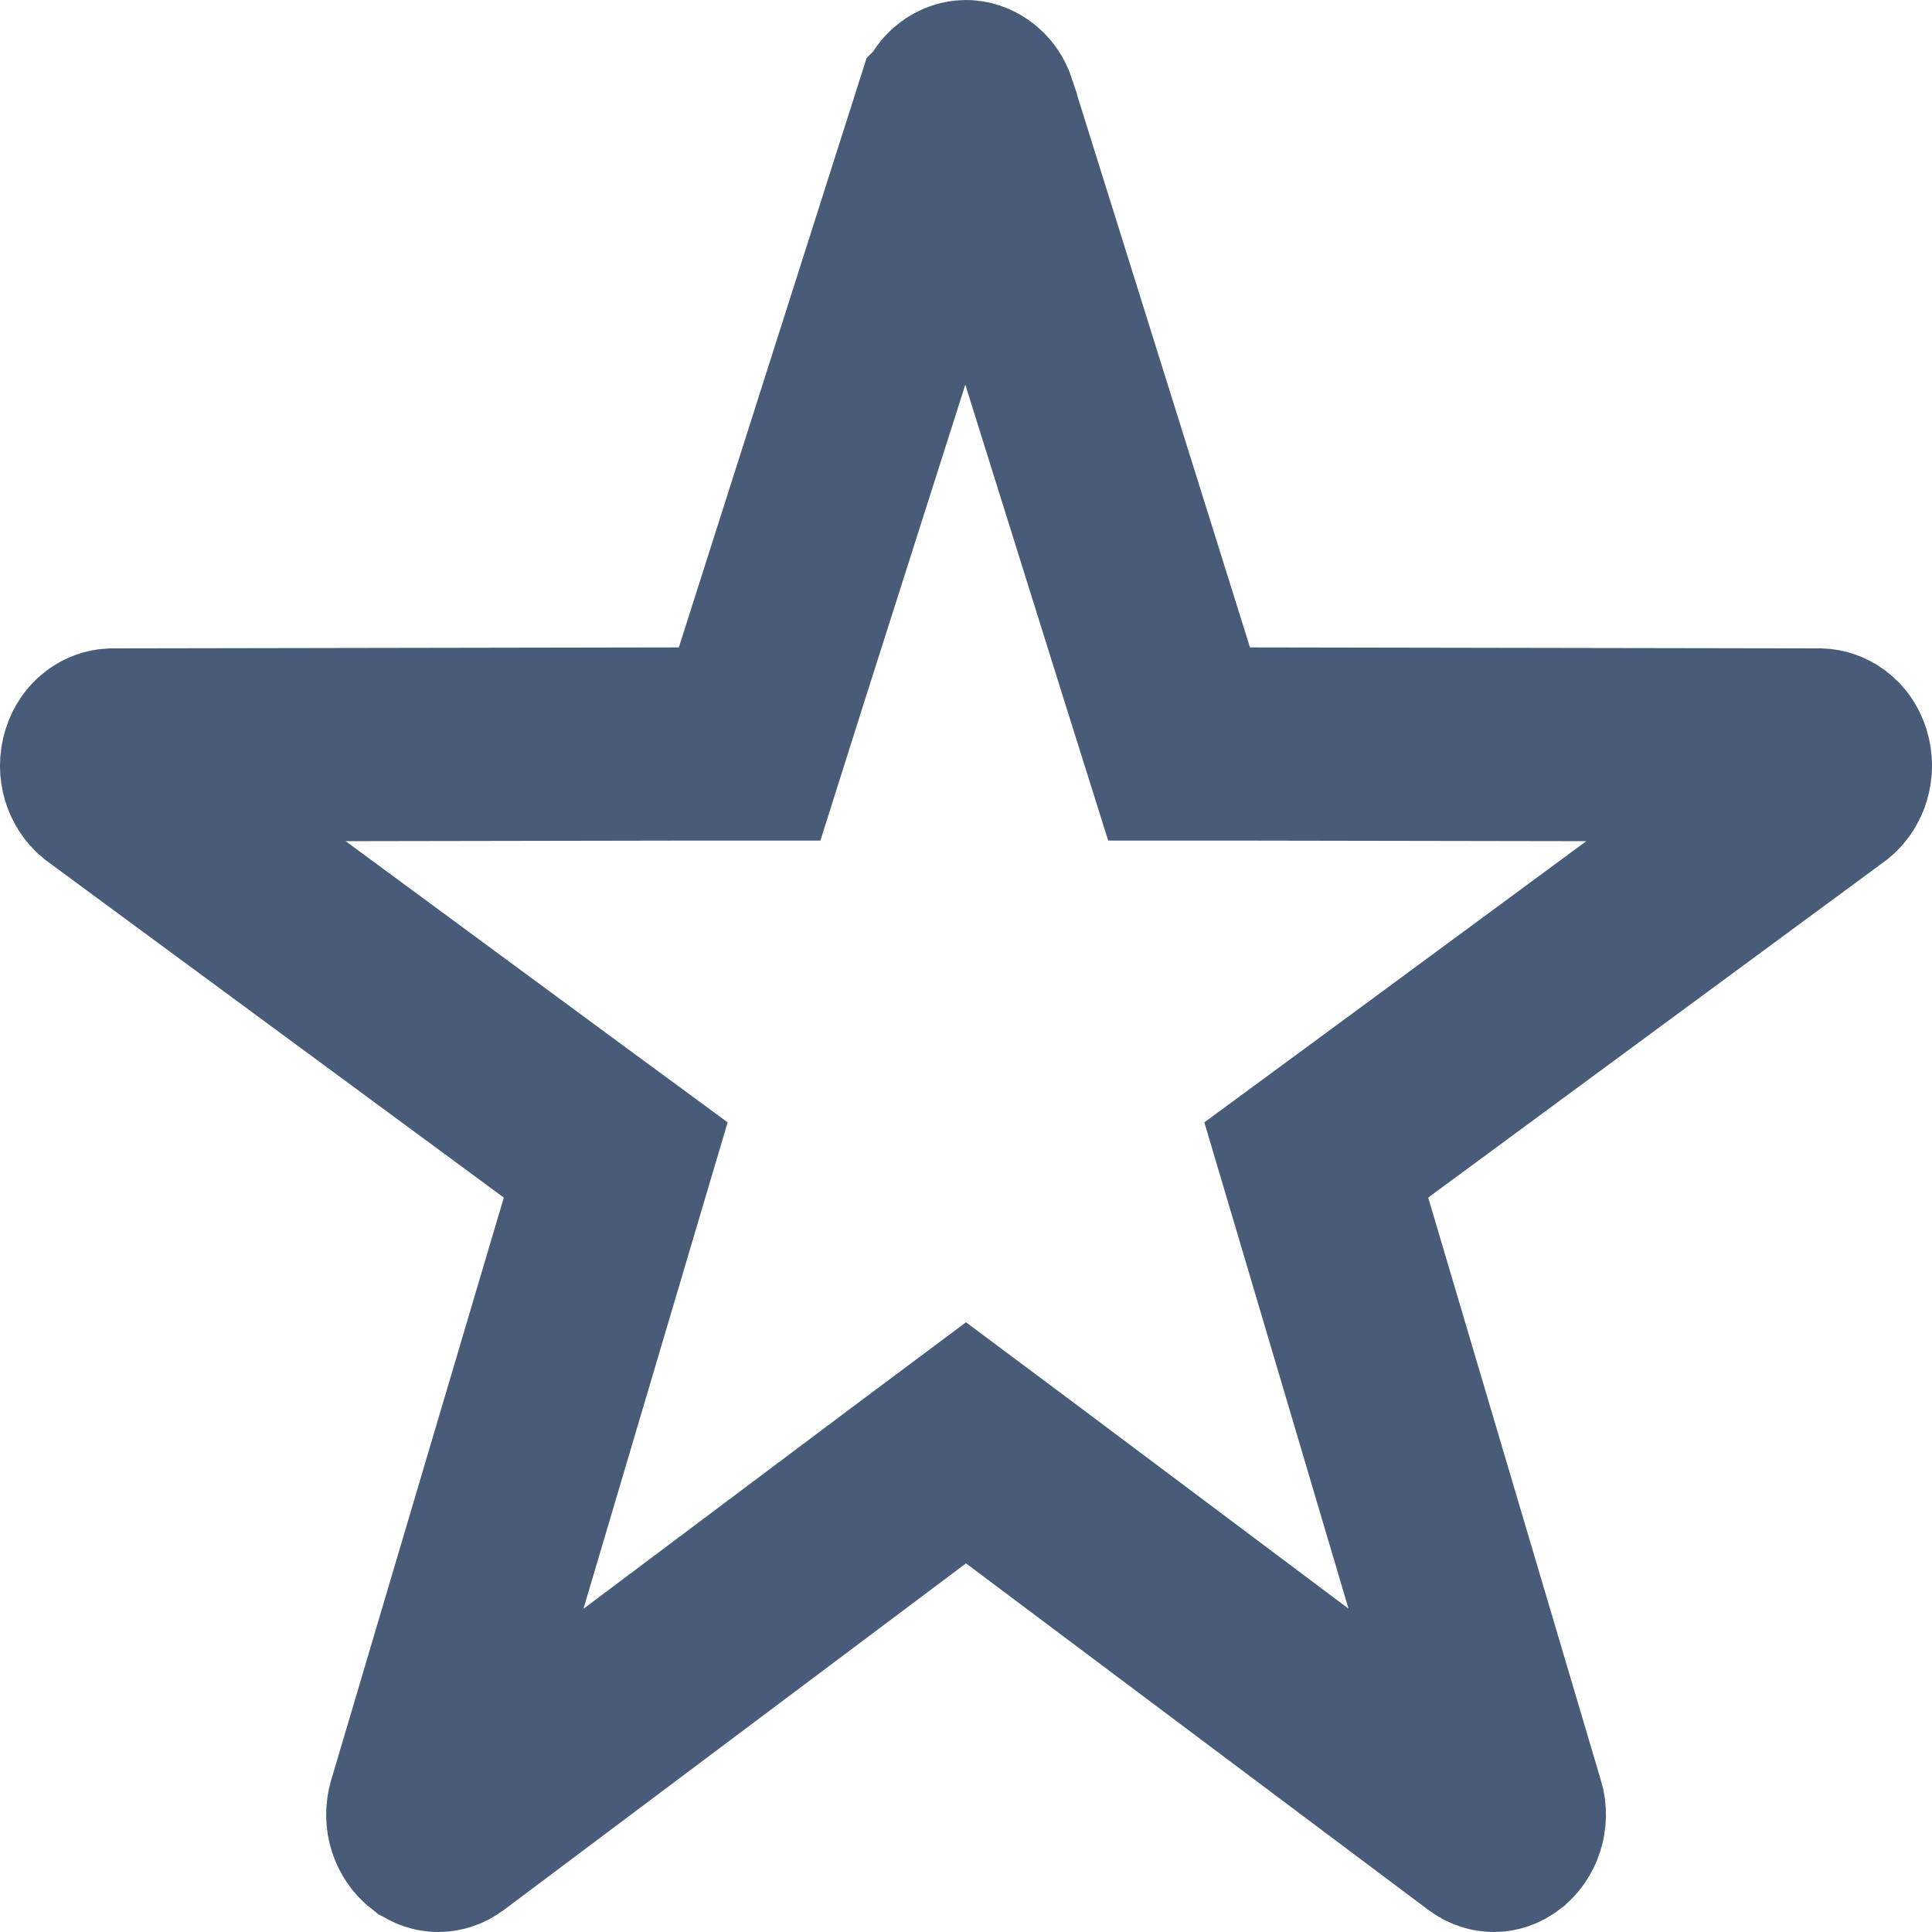 <svg width="10" height="10" viewBox="0 0 10 10" fill="none" xmlns="http://www.w3.org/2000/svg">
    <path
        d="M5.3 7.692L5 7.468L4.7 7.692L2.308 9.486C2.293 9.497 2.279 9.5 2.268 9.5C2.258 9.5 2.245 9.497 2.231 9.486L2.229 9.485C2.2 9.462 2.177 9.41 2.194 9.355L2.195 9.351L3.087 6.341L3.187 6.004L2.904 5.796L0.539 4.054C0.51 4.03 0.489 3.978 0.506 3.924C0.522 3.872 0.559 3.857 0.58 3.856L3.515 3.851L3.88 3.851L3.99 3.503L4.925 0.568L4.926 0.567C4.942 0.515 4.979 0.5 5 0.5C5.02 0.5 5.058 0.515 5.075 0.567C5.075 0.567 5.075 0.567 5.075 0.568L5.993 3.501L6.103 3.851L6.47 3.851L9.419 3.856C9.419 3.856 9.419 3.856 9.419 3.856C9.442 3.857 9.478 3.873 9.494 3.923L9.494 3.923C9.511 3.978 9.49 4.03 9.461 4.054L7.096 5.796L6.813 6.004L6.913 6.341L7.805 9.351L7.805 9.351L7.807 9.356C7.823 9.409 7.801 9.462 7.77 9.485L7.769 9.486C7.761 9.492 7.755 9.495 7.749 9.497C7.744 9.499 7.738 9.5 7.732 9.5C7.721 9.5 7.708 9.497 7.692 9.485C7.692 9.485 7.692 9.485 7.692 9.485L5.3 7.692Z"
        stroke="#485B78" />
</svg>
